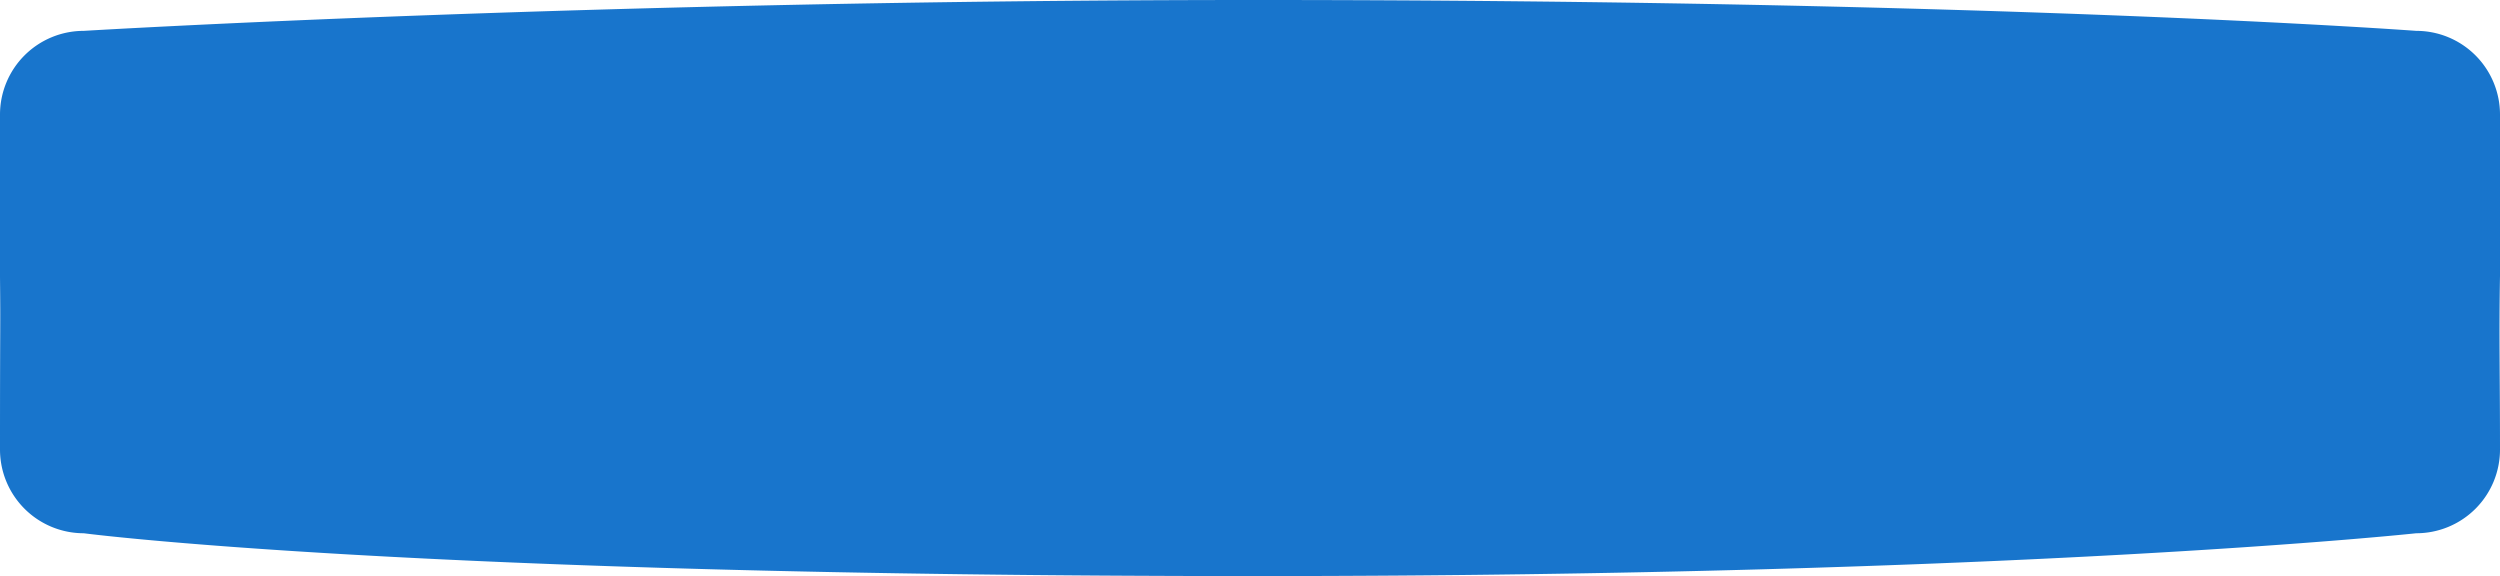 <svg id="Слой_1" data-name="Слой 1" xmlns="http://www.w3.org/2000/svg" width="209" height="48.17" viewBox="0 0 209 48.17">
  <defs>
    <style>
      .cls-1 {
        fill: #1875cc;
      }
    </style>
  </defs>
  <title>sadfa-0441-01</title>
  <path class="cls-1" d="M12,6.25s42.67-2.58,98-2.58c62.25,0,97,2.58,97,2.58a7,7,0,0,1,7,7h0v13.5c-.09,5,0,8.25,0,14.5a7,7,0,0,1-7,7s-33.17,3.58-97,3.58c-70.83,0-98-3.58-98-3.58a7,7,0,0,1-7-7c0-11.92.05-9.46,0-14.42C5,18.67,5,21,5,13.25A7,7,0,0,1,12,6.25Z" transform="translate(-5 -3.67)"/>
</svg>
